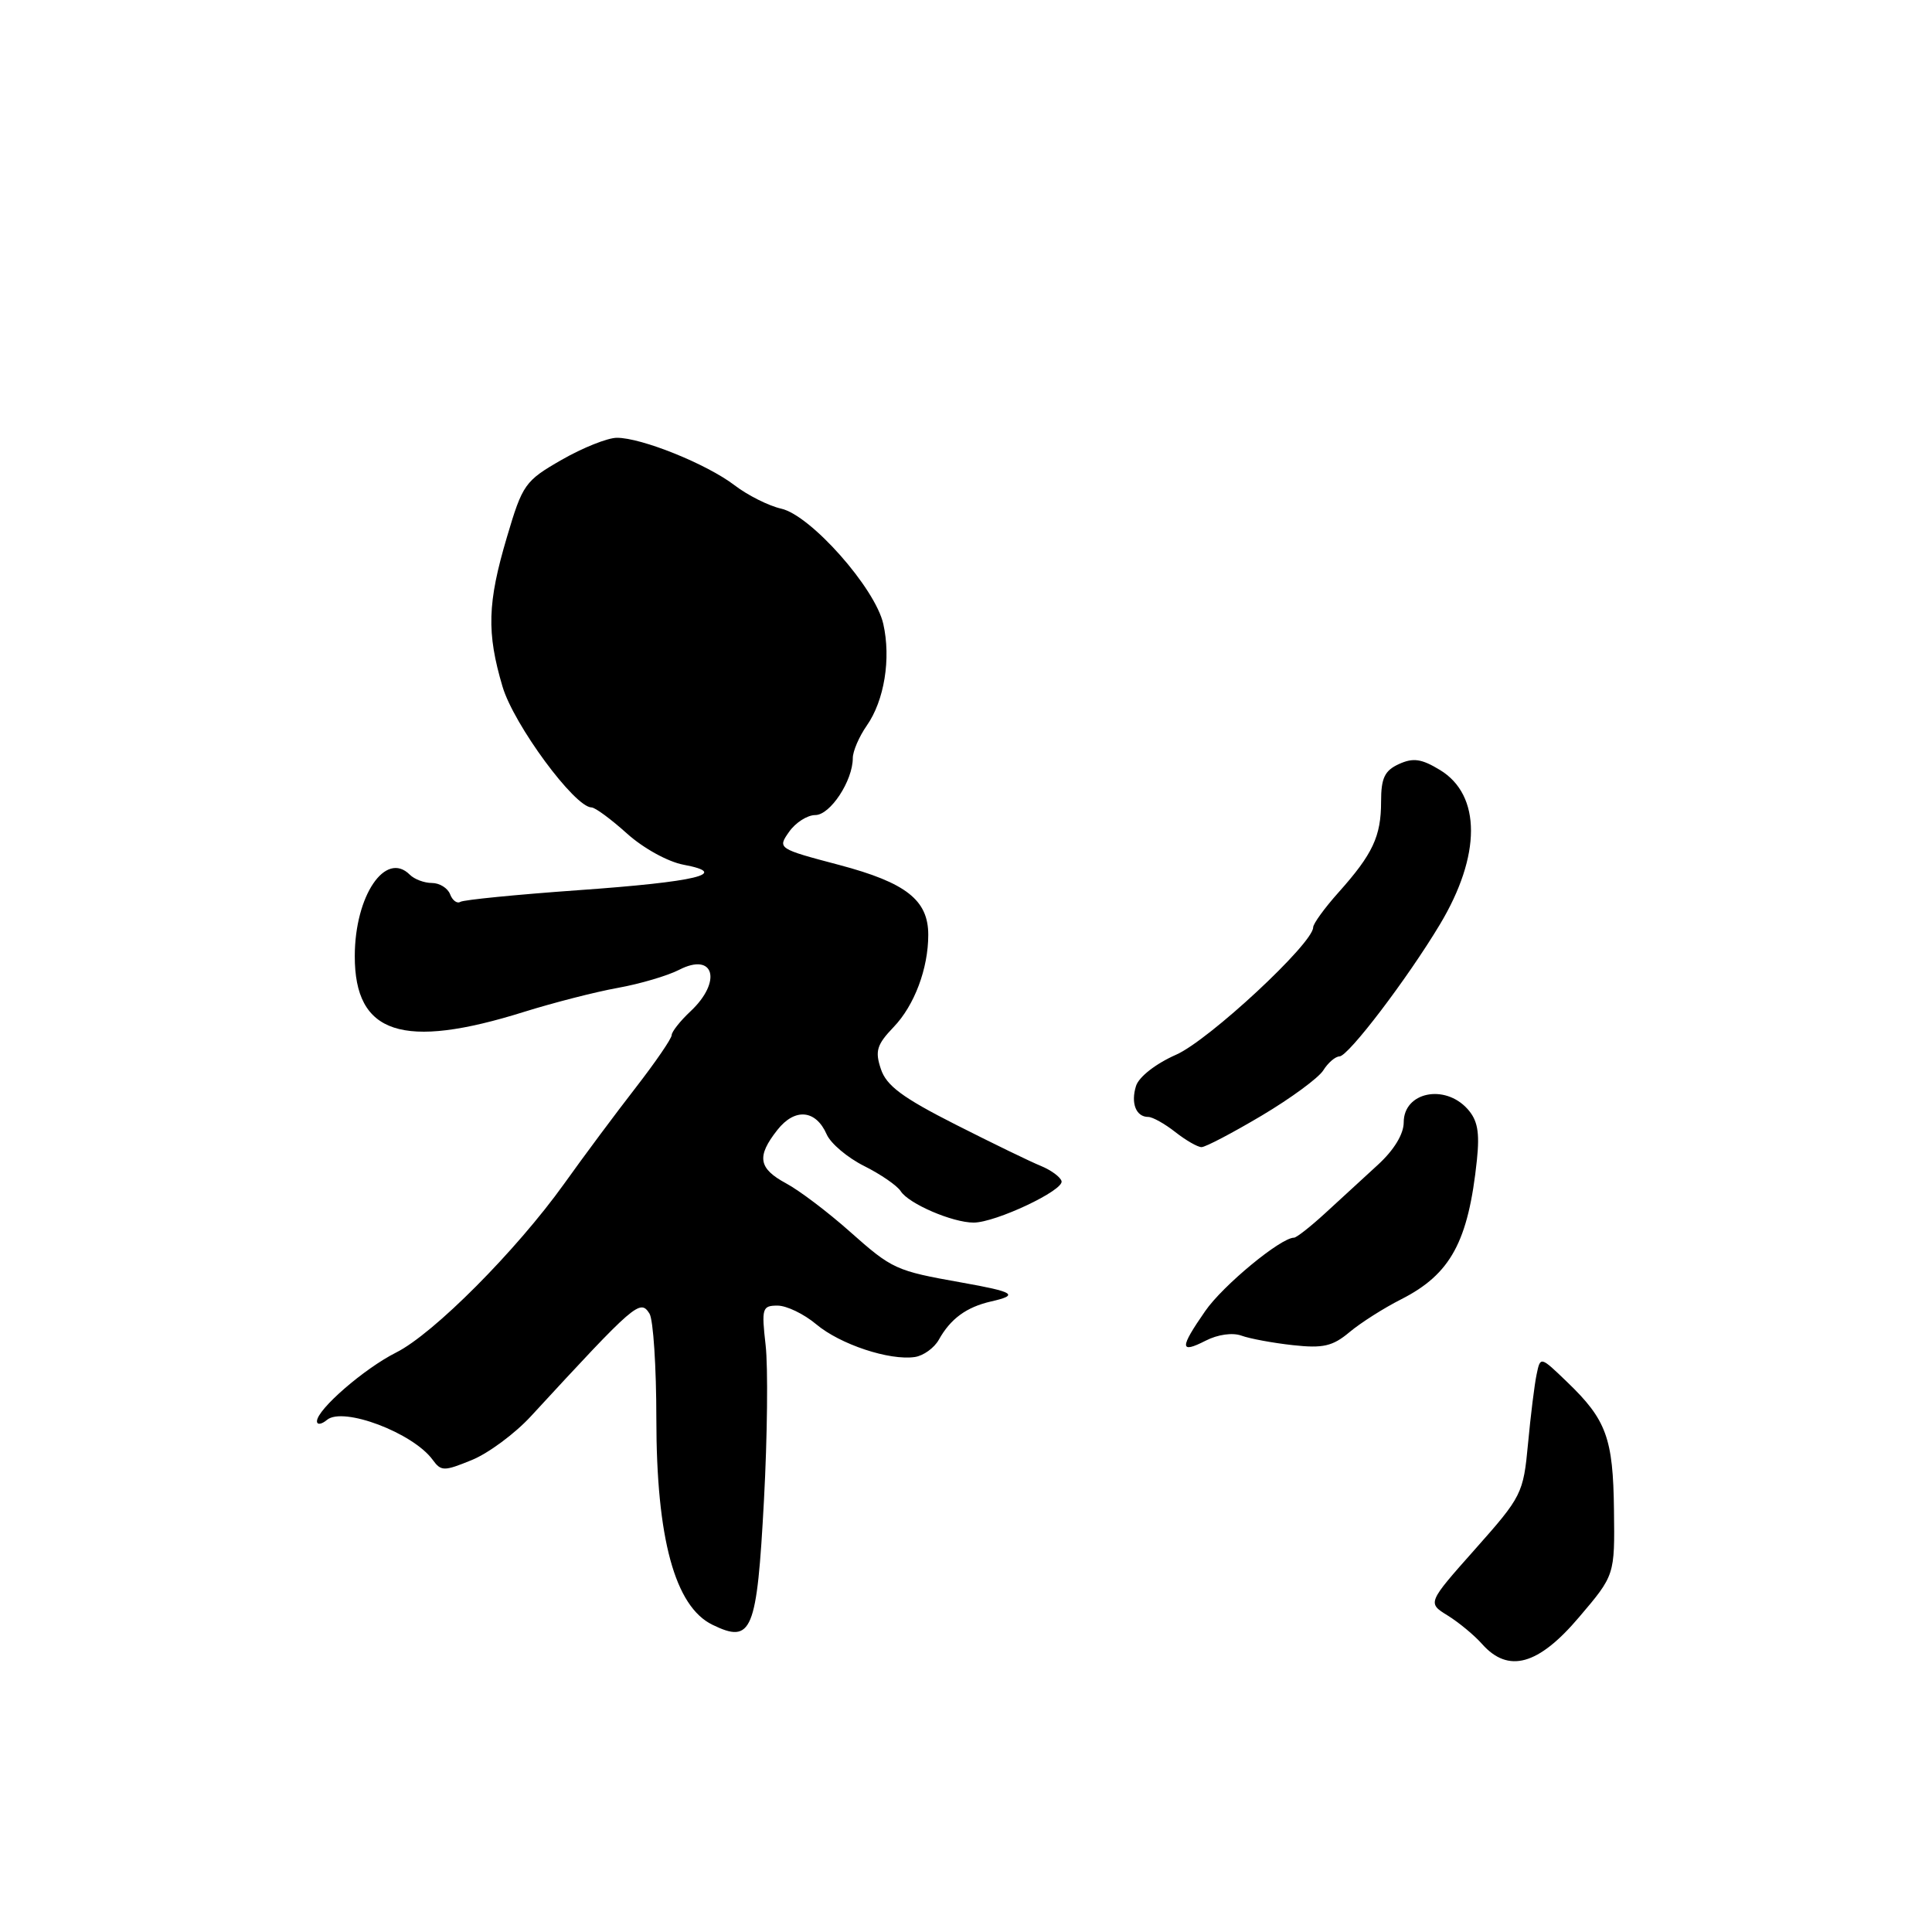 <?xml version="1.0" encoding="UTF-8" standalone="no"?>
<!DOCTYPE svg PUBLIC "-//W3C//DTD SVG 1.1//EN" "http://www.w3.org/Graphics/SVG/1.1/DTD/svg11.dtd" >
<svg xmlns="http://www.w3.org/2000/svg" xmlns:xlink="http://www.w3.org/1999/xlink" version="1.1" viewBox="0 0 256 256">
 <g >
 <path fill="currentColor"
d=" M 209.23 214.29 C 213.97 208.72 213.97 208.72 213.86 200.11 C 213.75 190.55 212.86 188.12 207.64 183.11 C 204.11 179.71 204.11 179.71 203.61 182.11 C 203.33 183.42 202.82 187.56 202.47 191.30 C 201.85 197.91 201.65 198.30 195.48 205.25 C 189.13 212.40 189.13 212.40 191.82 214.06 C 193.29 214.97 195.36 216.68 196.40 217.86 C 199.87 221.75 203.84 220.65 209.23 214.29 Z  M 101.23 198.76 C 101.68 190.37 101.78 181.14 101.45 178.25 C 100.89 173.34 101.00 173.00 103.03 173.00 C 104.23 173.00 106.53 174.11 108.15 175.47 C 111.32 178.14 117.87 180.31 121.23 179.81 C 122.36 179.64 123.79 178.61 124.40 177.52 C 125.95 174.74 128.05 173.20 131.32 172.45 C 135.07 171.60 134.44 171.19 127.41 169.94 C 118.65 168.38 118.25 168.20 112.56 163.15 C 109.68 160.59 105.90 157.73 104.16 156.80 C 100.49 154.82 100.23 153.25 103.00 149.73 C 105.32 146.78 108.10 147.03 109.54 150.31 C 110.07 151.52 112.30 153.40 114.50 154.50 C 116.70 155.60 118.88 157.10 119.35 157.84 C 120.40 159.50 126.21 162.00 129.01 162.00 C 131.92 162.00 141.02 157.71 140.66 156.50 C 140.50 155.95 139.27 155.05 137.94 154.50 C 136.60 153.96 131.49 151.48 126.58 148.99 C 119.58 145.44 117.45 143.86 116.72 141.65 C 115.92 139.27 116.18 138.42 118.41 136.09 C 121.17 133.22 123.00 128.33 123.00 123.87 C 123.00 119.26 120.06 116.96 111.20 114.61 C 103.06 112.46 103.01 112.42 104.56 110.22 C 105.41 109.00 106.98 108.00 108.03 108.00 C 110.01 108.00 113.00 103.46 113.00 100.45 C 113.00 99.55 113.83 97.61 114.85 96.15 C 117.18 92.82 118.08 87.28 117.04 82.67 C 115.97 77.92 107.41 68.26 103.51 67.40 C 101.87 67.03 99.08 65.64 97.32 64.29 C 93.62 61.47 85.00 58.00 81.74 58.01 C 80.51 58.01 77.21 59.33 74.42 60.93 C 69.56 63.72 69.24 64.17 67.17 71.17 C 64.58 79.90 64.47 83.84 66.59 90.99 C 68.09 96.03 76.14 106.96 78.38 106.99 C 78.86 106.99 80.97 108.55 83.07 110.44 C 85.22 112.38 88.49 114.19 90.57 114.58 C 96.86 115.76 92.38 116.84 76.56 117.96 C 68.44 118.54 61.44 119.23 61.00 119.50 C 60.57 119.77 59.95 119.32 59.64 118.49 C 59.32 117.67 58.24 117.00 57.23 117.00 C 56.22 117.00 54.91 116.51 54.30 115.90 C 51.08 112.68 47.02 118.68 47.01 126.68 C 46.99 137.04 53.35 139.13 69.50 134.06 C 73.35 132.86 78.91 131.43 81.86 130.90 C 84.81 130.37 88.46 129.29 89.98 128.51 C 94.63 126.11 95.72 130.04 91.50 134.00 C 90.12 135.29 89.00 136.72 89.00 137.16 C 89.00 137.61 86.86 140.73 84.25 144.10 C 81.64 147.46 77.36 153.20 74.75 156.86 C 68.41 165.71 57.45 176.73 52.50 179.21 C 48.26 181.34 42.00 186.77 42.00 188.32 C 42.00 188.83 42.60 188.75 43.33 188.14 C 45.47 186.36 54.71 189.85 57.33 193.43 C 58.45 194.97 58.83 194.97 62.52 193.46 C 64.71 192.57 68.23 189.96 70.34 187.67 C 84.22 172.61 84.82 172.10 86.06 174.06 C 86.56 174.85 86.97 181.12 86.97 188.00 C 86.97 203.85 89.43 212.87 94.40 215.29 C 99.64 217.84 100.29 216.25 101.23 198.76 Z  M 164.50 176.98 C 165.60 177.38 168.66 177.95 171.31 178.24 C 175.31 178.68 176.58 178.39 178.81 176.52 C 180.29 175.28 183.37 173.32 185.67 172.16 C 192.22 168.83 194.56 164.53 195.70 153.69 C 196.08 150.00 195.79 148.43 194.45 146.94 C 191.41 143.58 186.00 144.72 186.00 148.71 C 186.00 150.27 184.72 152.38 182.57 154.35 C 180.69 156.08 177.55 158.96 175.60 160.75 C 173.65 162.54 171.79 164.00 171.46 164.00 C 169.71 164.00 162.03 170.34 159.70 173.72 C 156.29 178.63 156.30 179.41 159.75 177.65 C 161.36 176.82 163.33 176.55 164.50 176.98 Z  M 167.17 147.83 C 171.04 145.53 174.71 142.83 175.34 141.83 C 175.97 140.82 176.94 139.99 177.49 139.98 C 178.67 139.95 186.47 129.70 190.79 122.50 C 196.28 113.36 196.29 105.36 190.81 102.03 C 188.36 100.54 187.26 100.38 185.37 101.24 C 183.47 102.11 183.00 103.09 183.00 106.23 C 183.00 110.82 181.90 113.17 177.36 118.25 C 175.51 120.32 174.00 122.40 174.00 122.88 C 174.00 125.00 160.18 137.84 155.85 139.75 C 153.15 140.94 150.92 142.68 150.53 143.89 C 149.81 146.18 150.53 148.00 152.15 148.00 C 152.72 148.00 154.33 148.90 155.73 150.00 C 157.13 151.10 158.69 152.00 159.21 152.00 C 159.73 152.00 163.31 150.12 167.17 147.83 Z "/>
</g>
</svg>